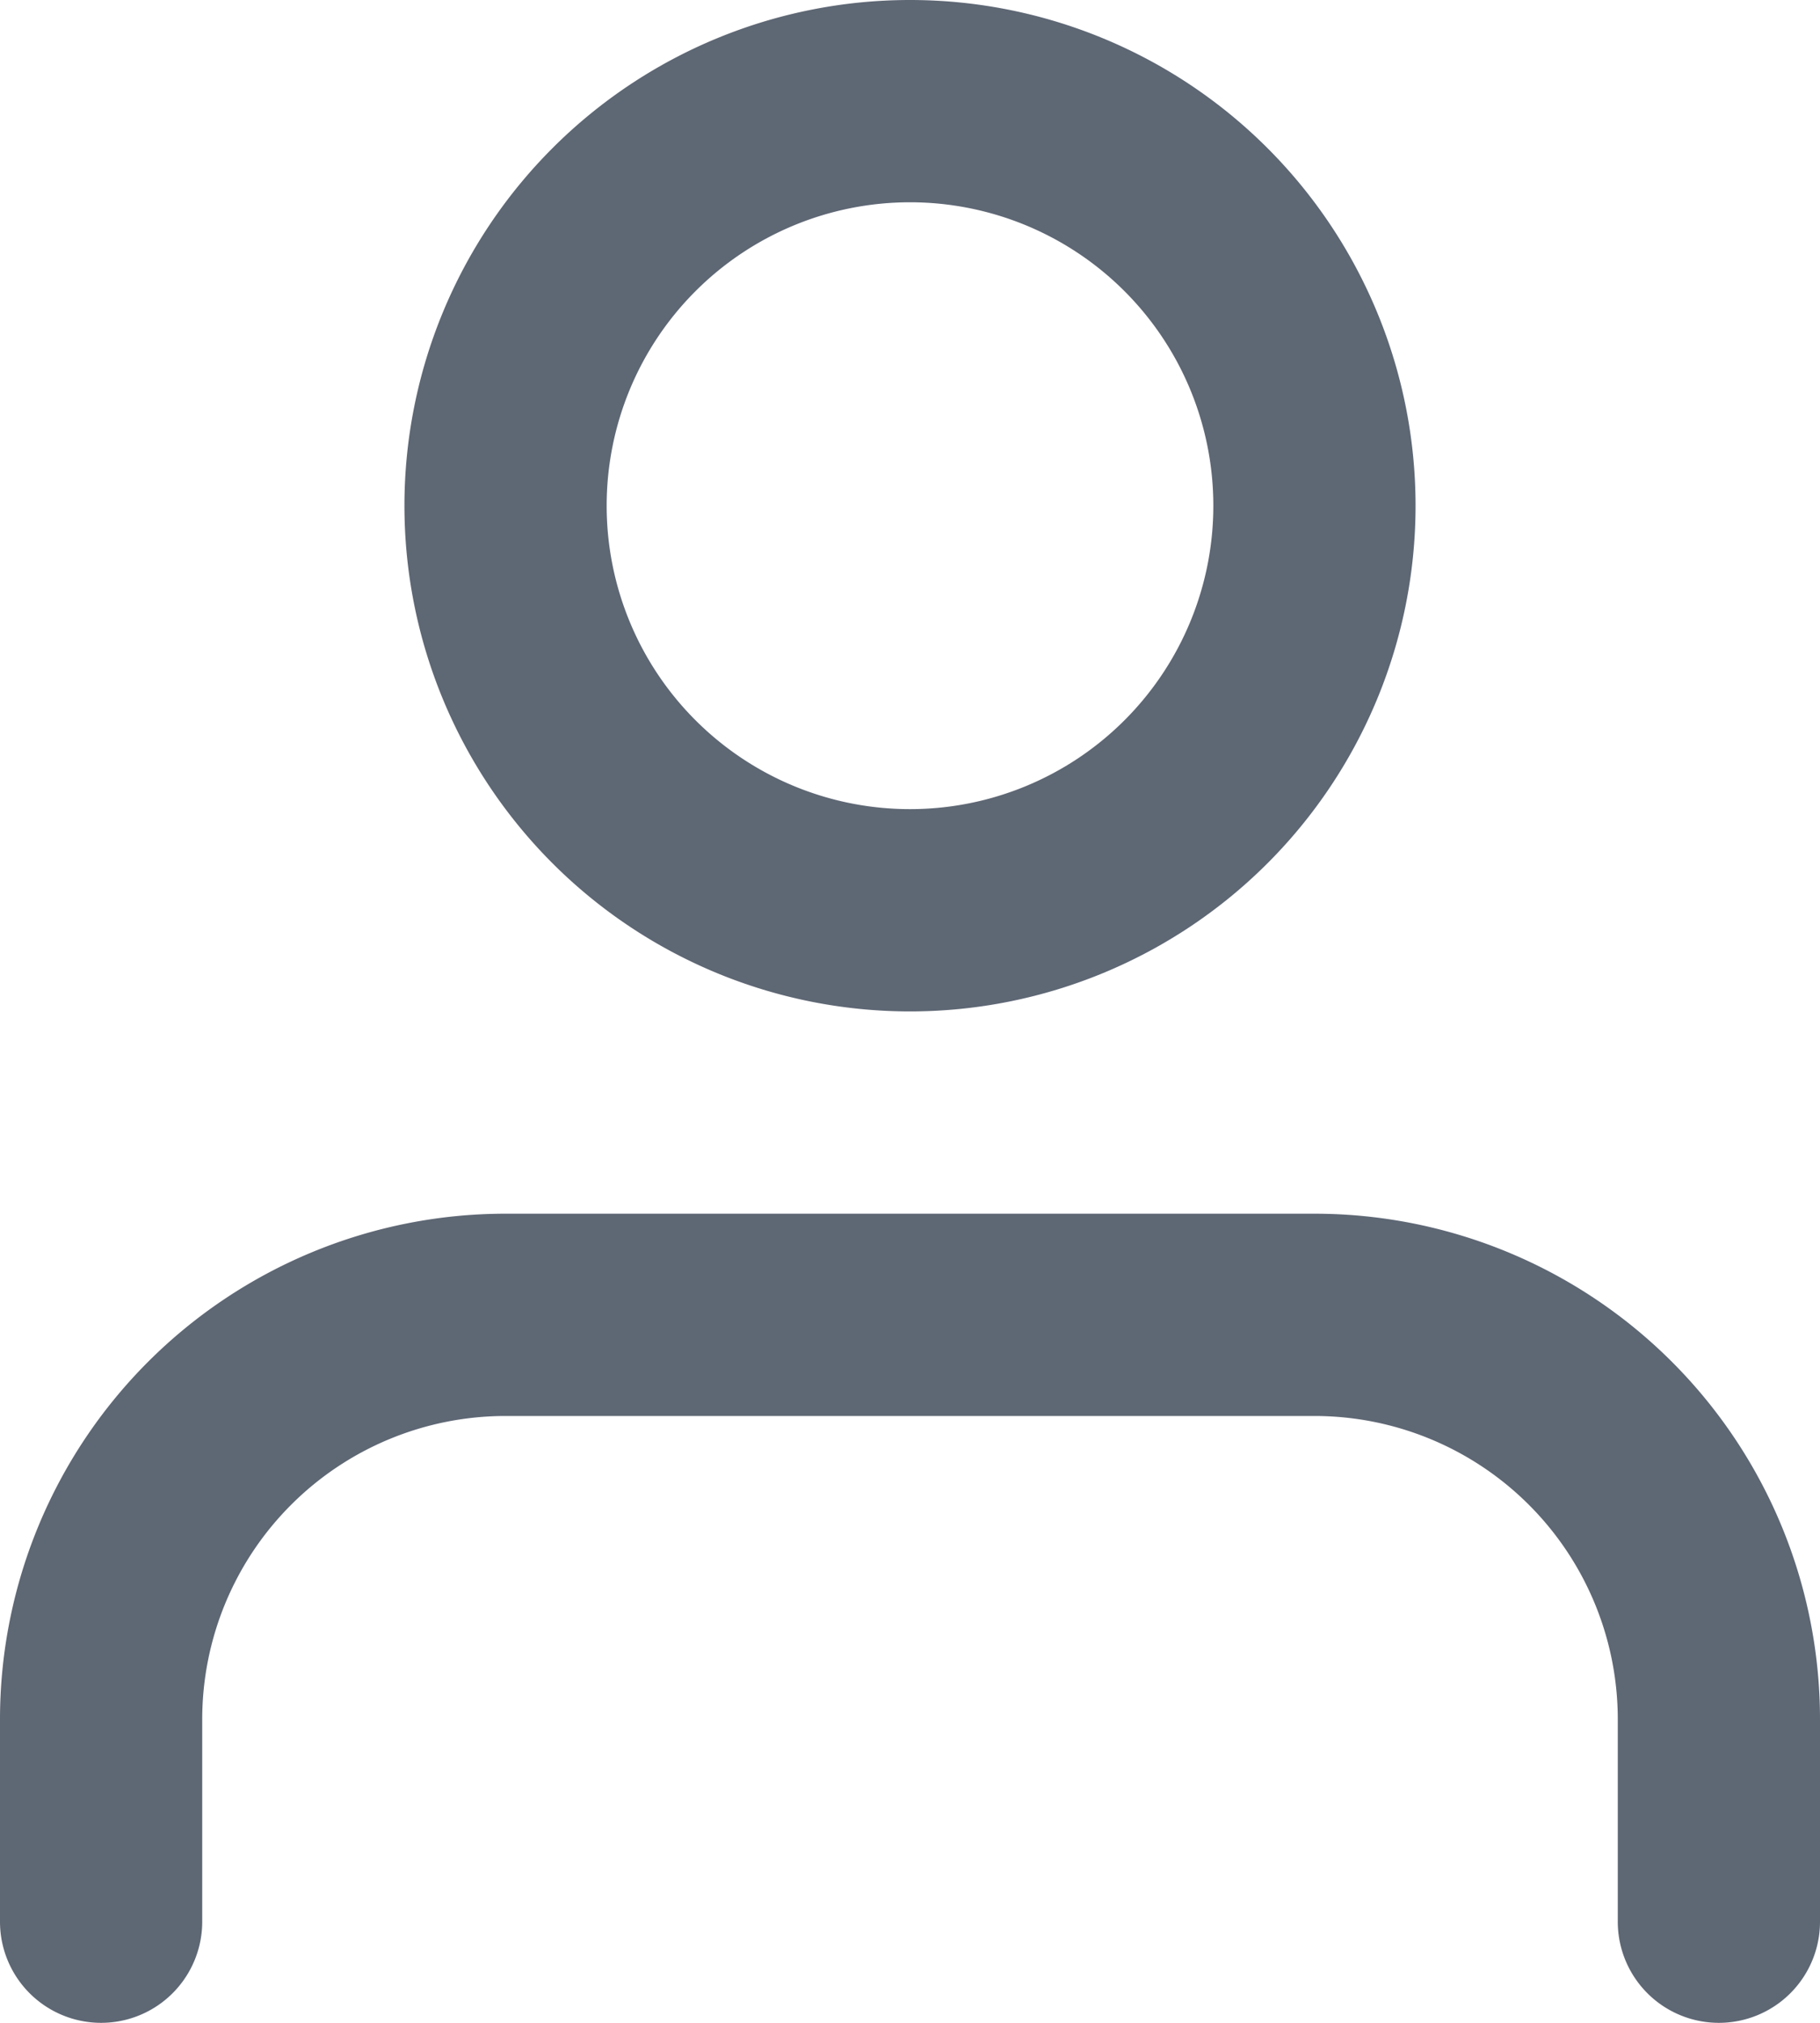 <svg xmlns="http://www.w3.org/2000/svg" width="18" height="20" viewBox="0 0 18 20">
  <path id="profile" d="M67,869v-2a3,3,0,0,0-3-3H56a3,3,0,0,0-3,3v2a1,1,0,1,1-2,0v-2a5,5,0,0,1,5-5h8a5,5,0,0,1,5,5v2a1,1,0,0,1-2,0ZM55,855a5,5,0,1,1,5,5A5,5,0,0,1,55,855Zm2,0a3,3,0,1,0,3-3A3,3,0,0,0,57,855Z" transform="translate(-51 -850)" fill="#5e6774"/>
</svg>
